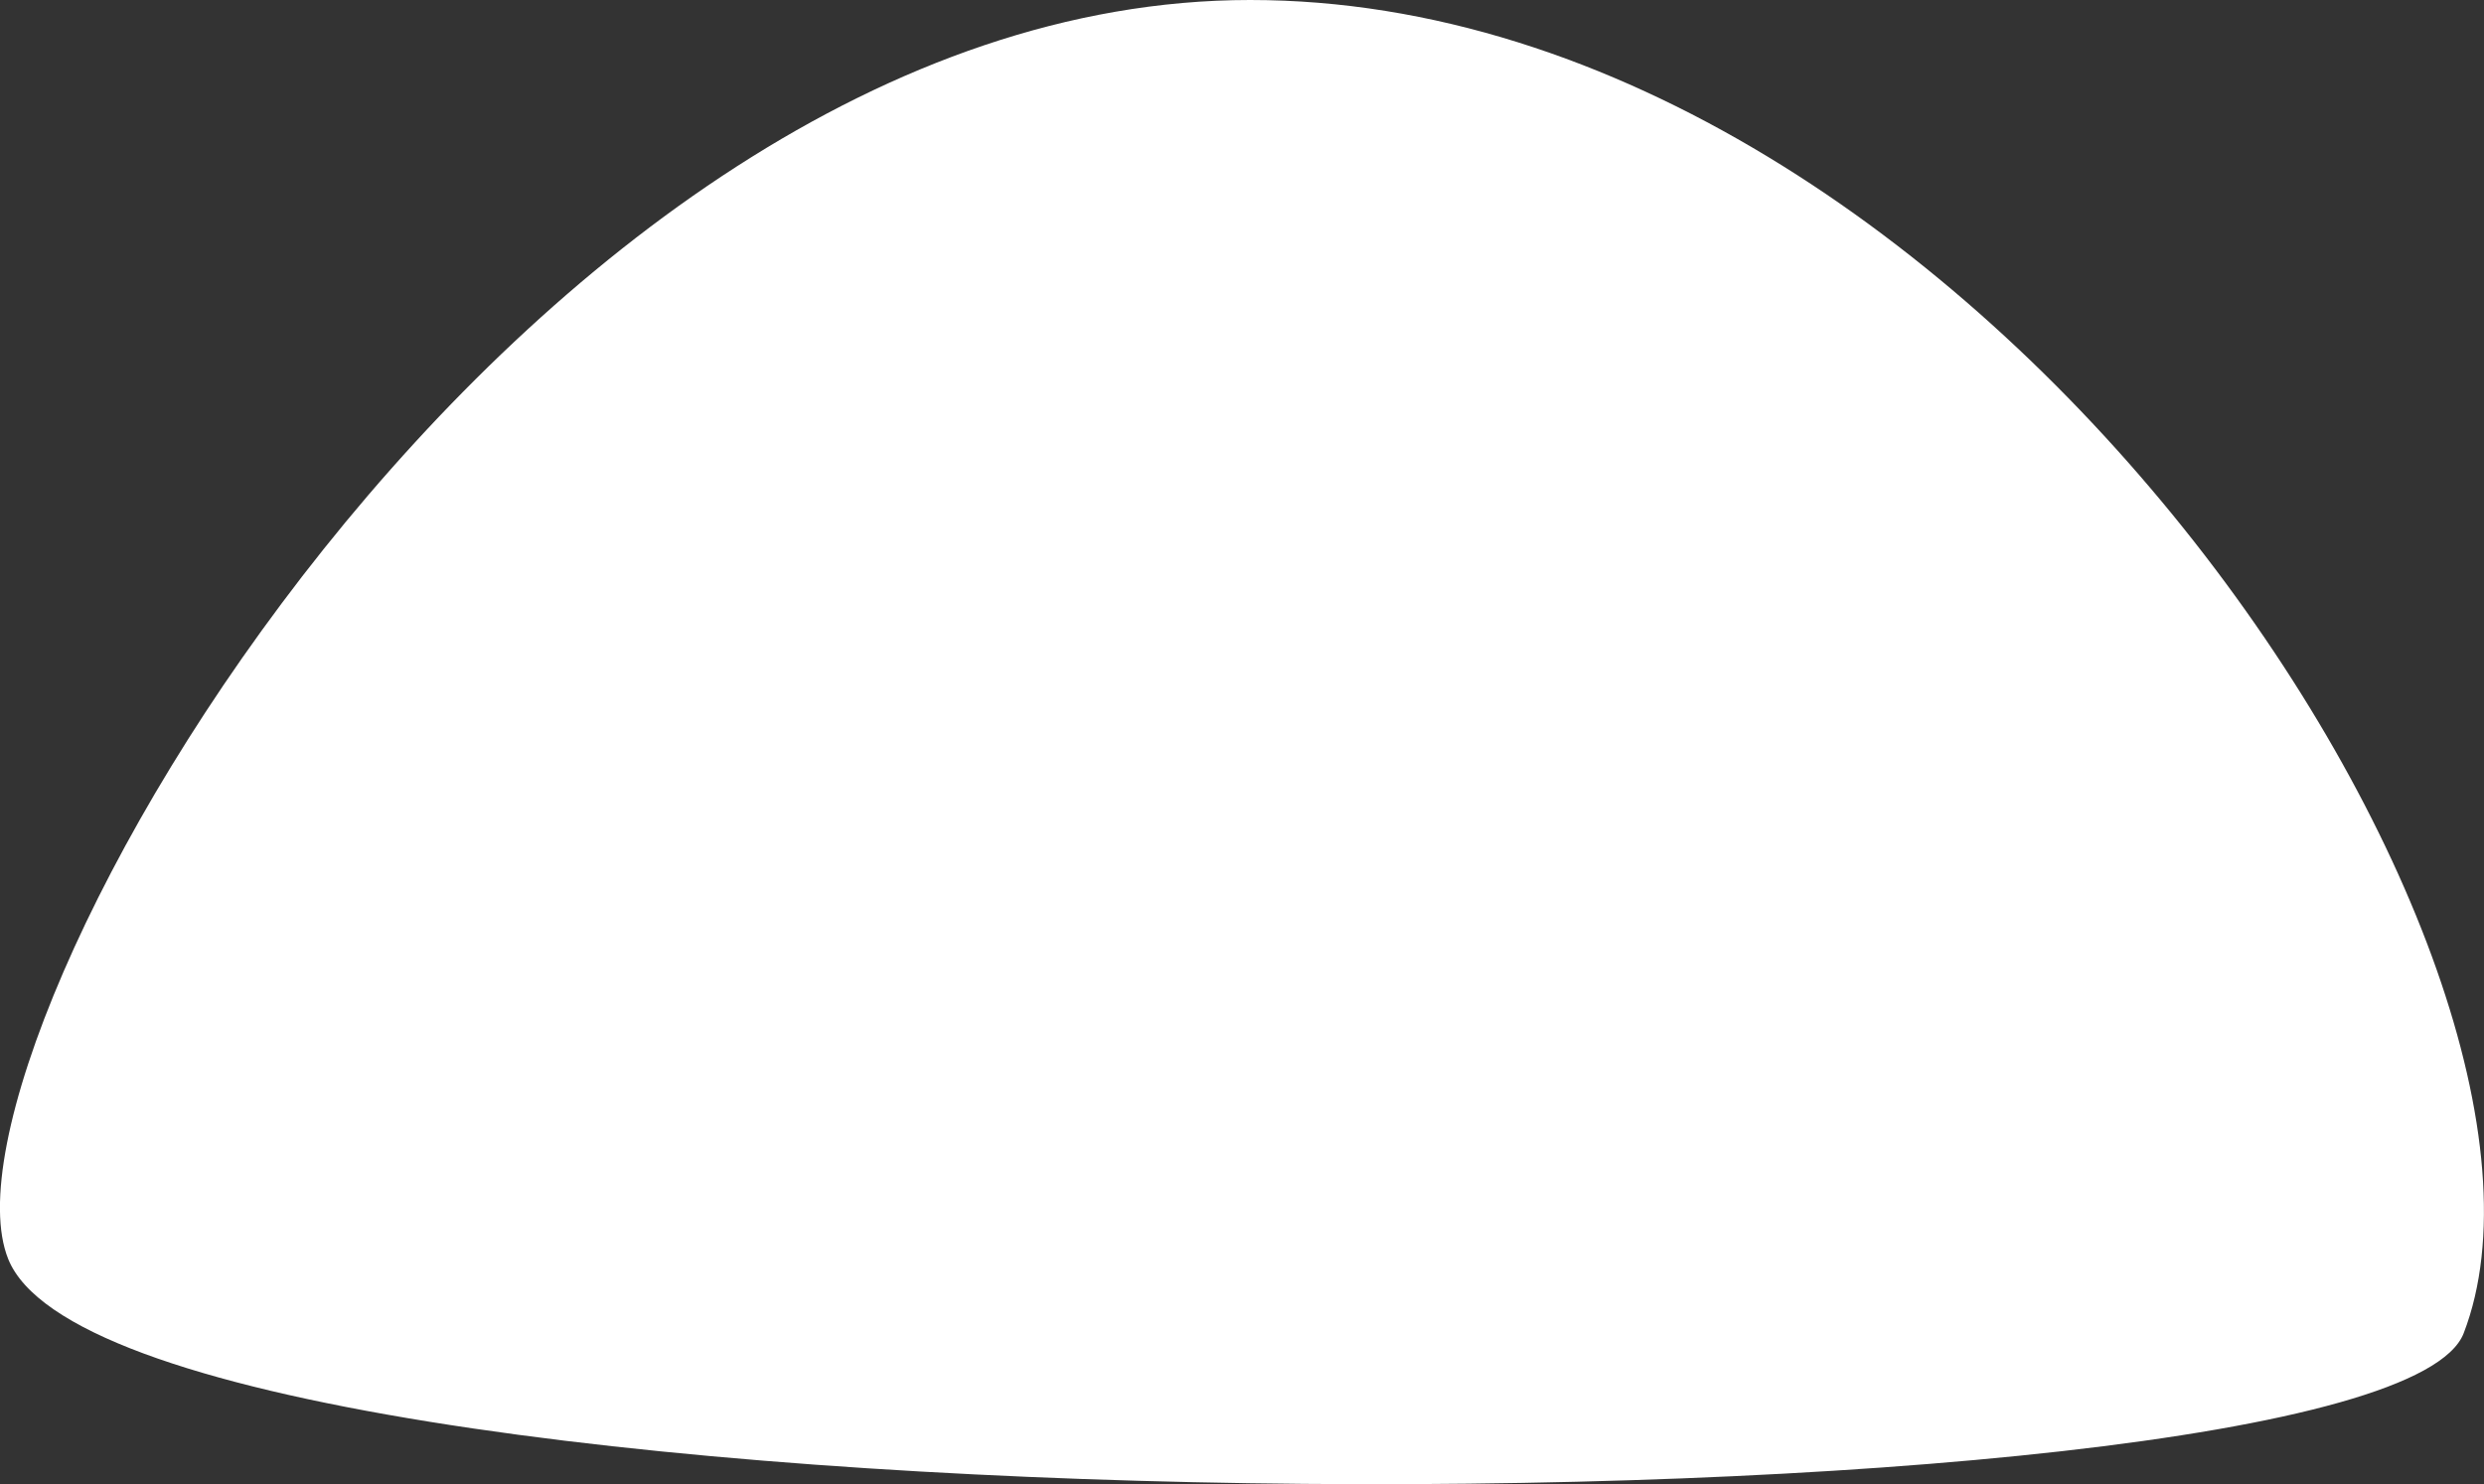 <svg version="1.1" xmlns="http://www.w3.org/2000/svg" xmlns:xlink="http://www.w3.org/1999/xlink" width="24.585" height="14.694" viewBox="0,0,24.585,14.694"><rect x="0" y="0" width="24.585" height="14.694" fill="#333333" stroke="none"/><g transform="translate(-307.54,-181.041)"><g fill="#ffffff" stroke="none" stroke-width="0" stroke-miterlimit="10"><path d="M319.914,181.041c7.214,0 13.416,9.547 12.01,13.199c-0.805,2.091 -23.16,2.115 -24.303,-0.735c-0.851,-2.122 5.079,-12.464 12.293,-12.464z"/></g></g></svg>